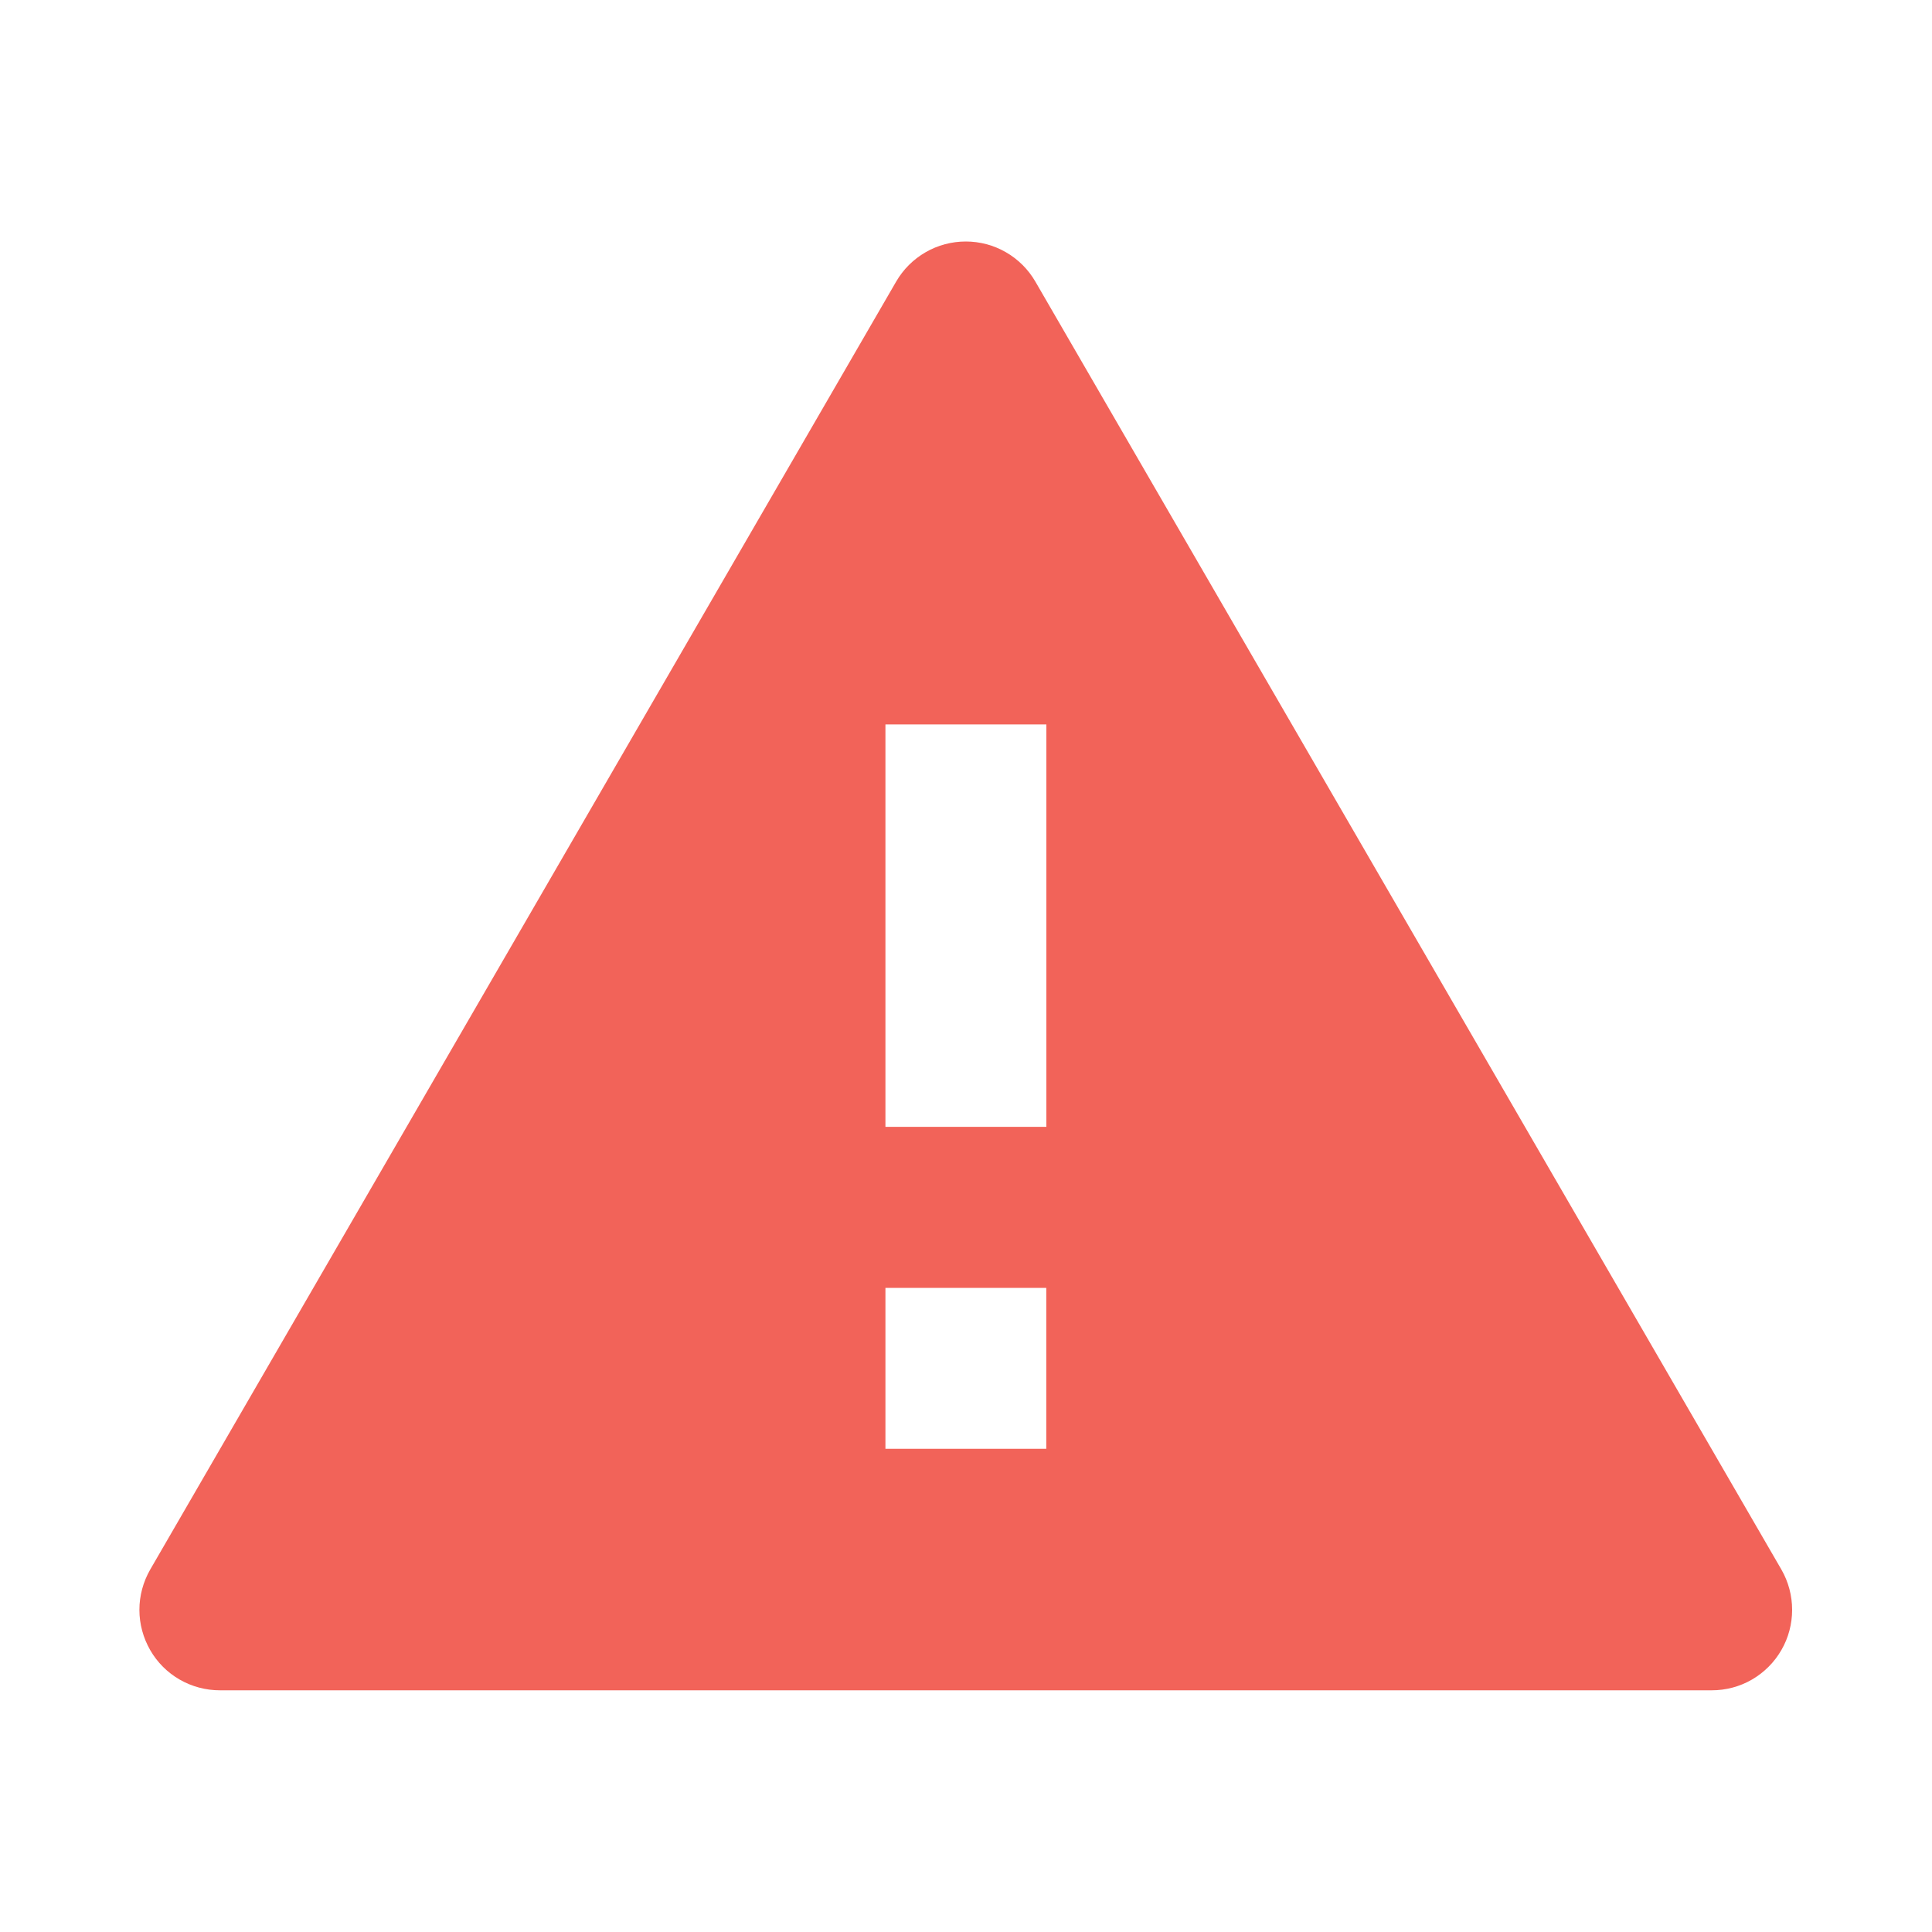 <svg width="20" height="20" viewBox="0 0 20 20" fill="none" xmlns="http://www.w3.org/2000/svg">
<path d="M17.721 17.498H2.277C2.13 17.498 1.987 17.46 1.86 17.387C1.733 17.314 1.628 17.209 1.555 17.082C1.482 16.955 1.443 16.811 1.443 16.665C1.443 16.519 1.482 16.375 1.555 16.248L9.277 2.915C9.35 2.789 9.455 2.684 9.582 2.611C9.708 2.538 9.852 2.5 9.998 2.5C10.143 2.5 10.287 2.538 10.413 2.611C10.54 2.684 10.645 2.789 10.718 2.915L18.441 16.248C18.514 16.375 18.552 16.519 18.552 16.665C18.552 16.811 18.514 16.955 18.441 17.081C18.368 17.208 18.263 17.313 18.136 17.387C18.01 17.46 17.866 17.498 17.72 17.498H17.721ZM9.166 13.332V14.998H10.831V13.332H9.166V13.332ZM9.166 7.499V11.665H10.832V7.499H9.166Z" fill="#F26359"/>
</svg>
